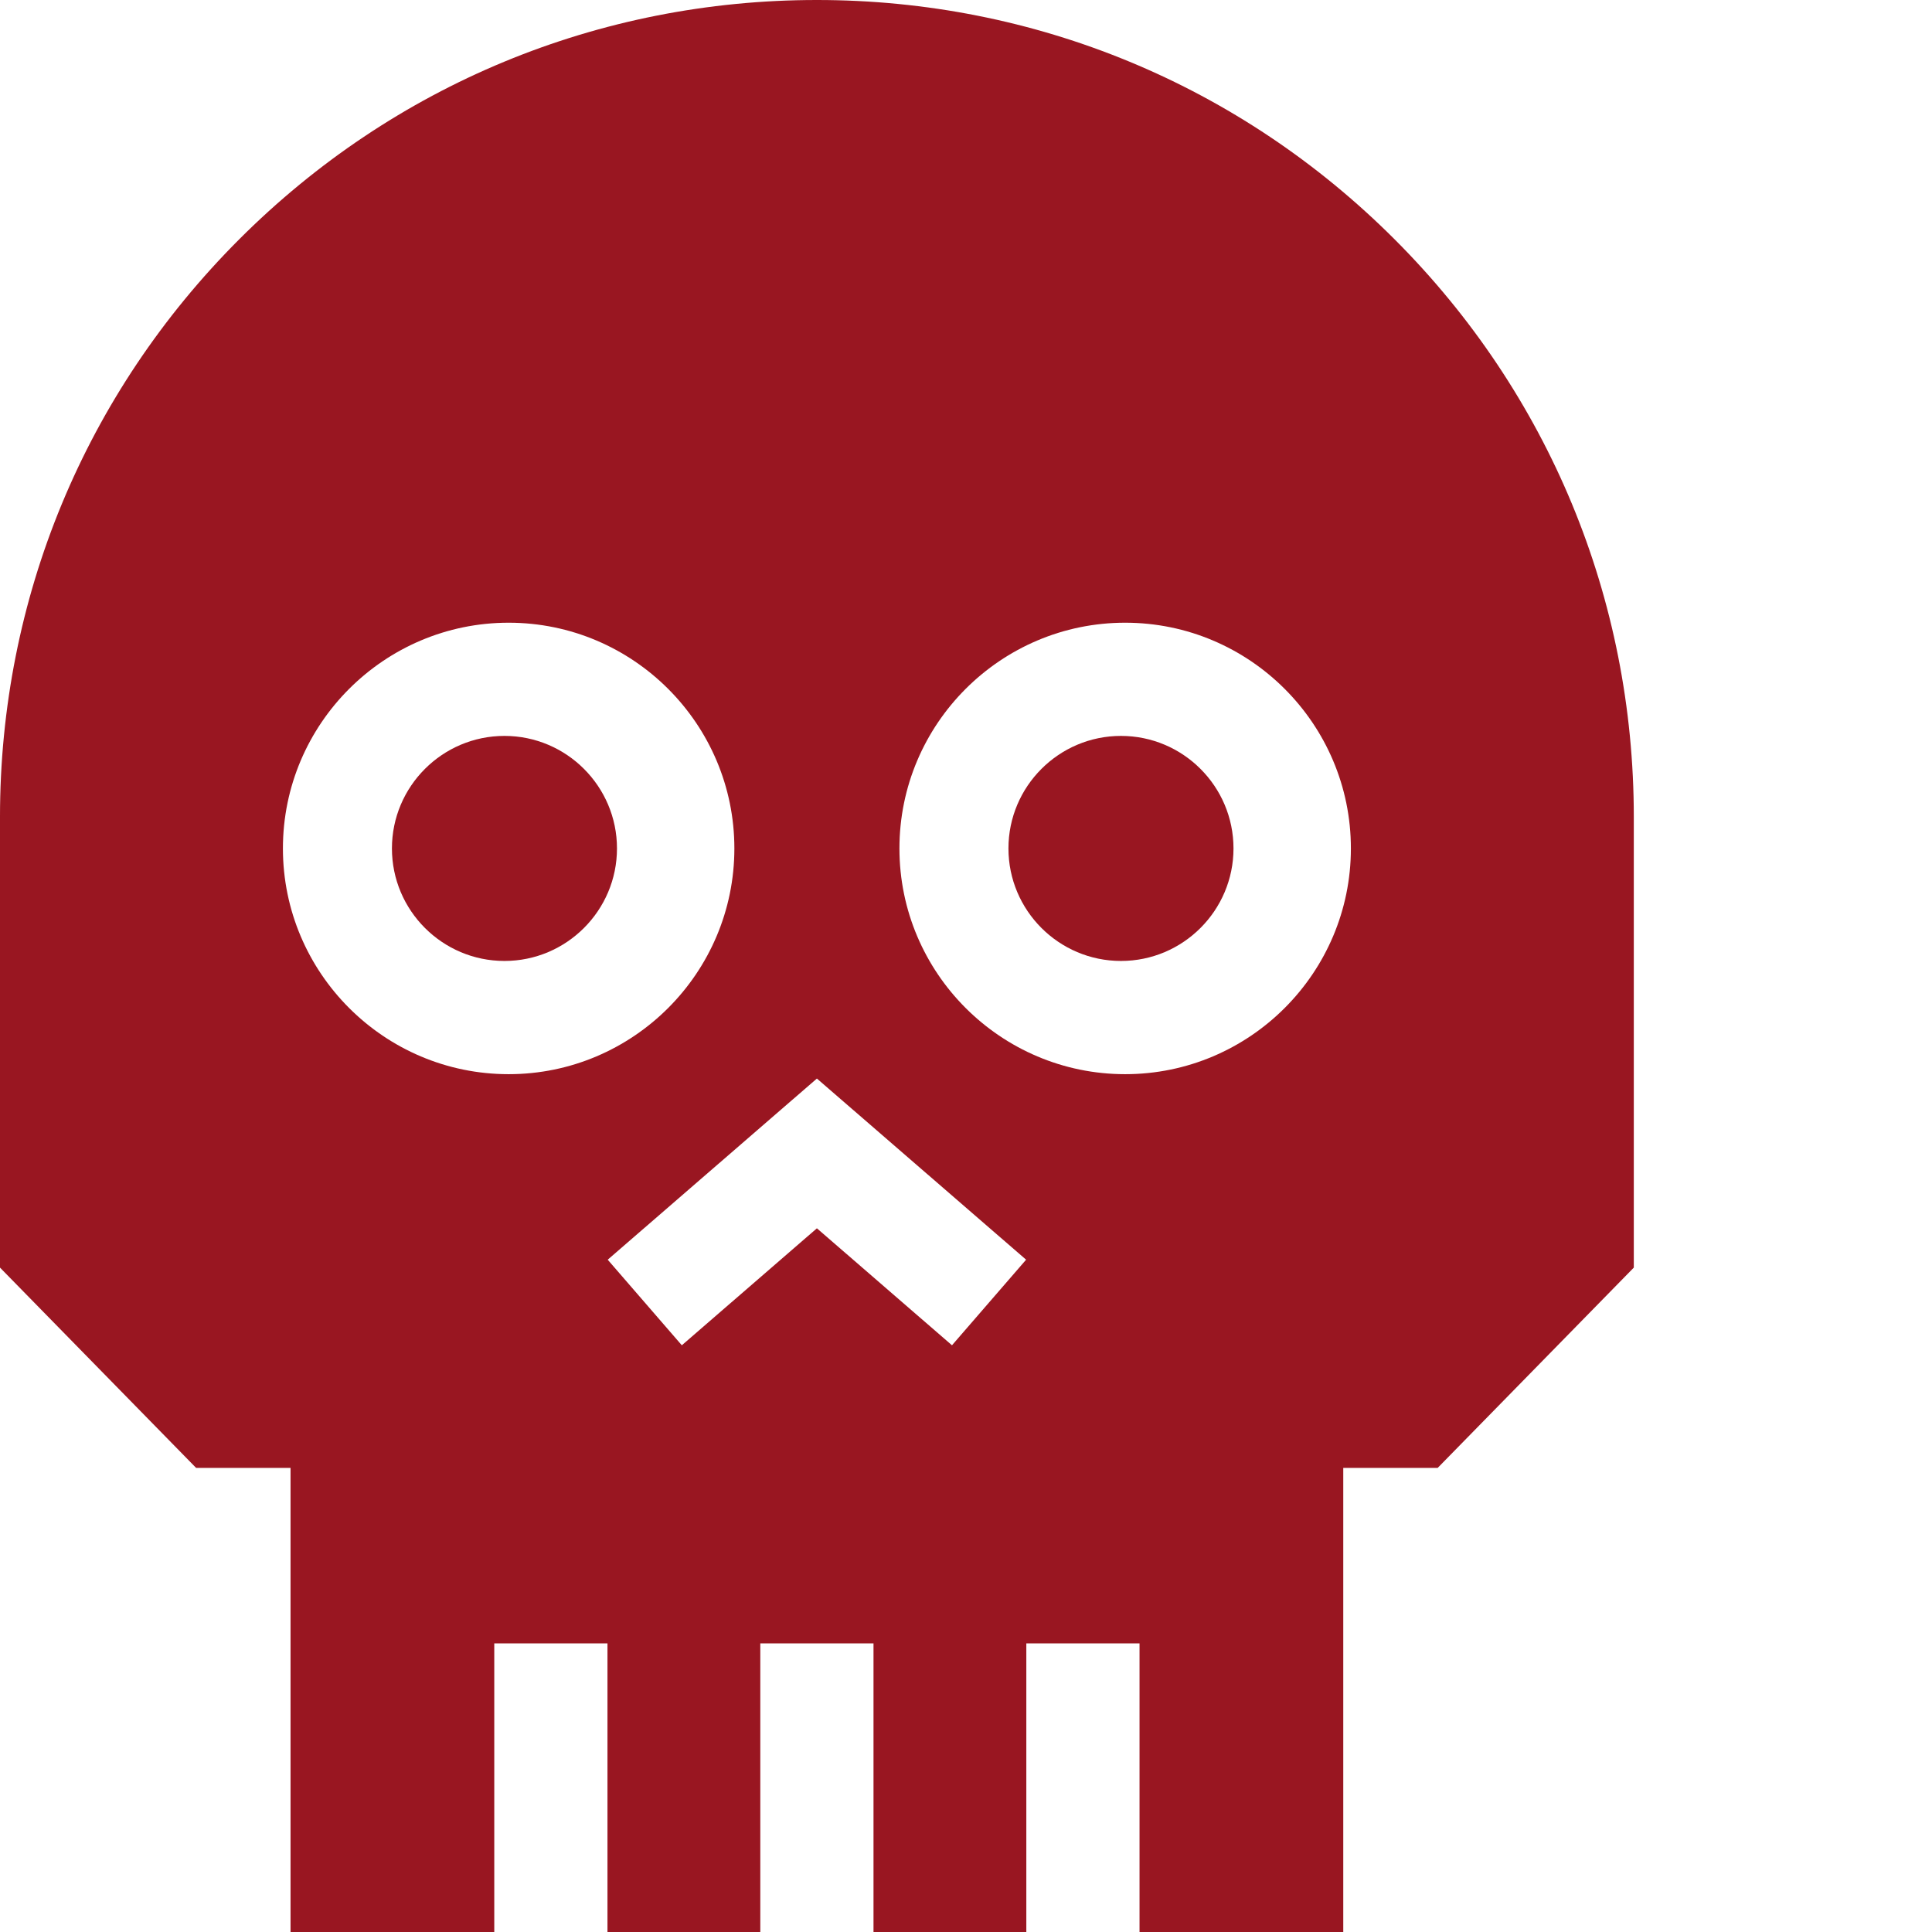 <svg width="512" height="512" xmlns="http://www.w3.org/2000/svg">

 <g>
  <title>background</title>
  <rect fill="none" id="canvas_background" height="402" width="582" y="-1" x="-1"/>
 </g>
 <g>
  <title>Layer 1</title>
  <path fill="#991621" id="svg_1" d="m297.069,195.023c-16.441,0 -29.82,13.379 -29.82,29.82c0,16.445 13.379,29.82 29.82,29.82c16.441,0 29.82,-13.375 29.82,-29.82c0,-16.441 -13.375,-29.82 -29.82,-29.82zm0,0"/>
  <path fill="#991621" id="svg_2" d="m369.566,63.406c-40.887,-40.887 -95.254,-63.406 -153.078,-63.406c-57.828,0 -112.191,22.52 -153.082,63.406c-40.887,40.891 -63.406,95.254 -63.406,153.082l0,119.441l51.98,53.086l25.016,0l0,122.984l53.992,0l0,-76.492l30,0l0,76.492l40.5,0l0,-76.492l30,0l0,76.492l40.5,0l0,-76.492l30,0l0,76.492l53.992,0l0,-122.984l25.012,0l51.984,-53.086l0,-119.441c0,-57.828 -22.52,-112.191 -63.41,-153.082zm-234.77,221.262c-32.984,0 -59.82,-26.836 -59.82,-59.82c0,-32.988 26.836,-59.824 59.82,-59.824s59.82,26.836 59.82,59.824c0,32.984 -26.836,59.82 -59.82,59.82zm117.488,71.844l-35.797,-31l-35.797,31l-19.641,-22.68l55.438,-48.008l55.438,48.008l-19.641,22.68zm45.895,-71.844c-32.984,0 -59.82,-26.836 -59.82,-59.82c0,-32.988 26.836,-59.824 59.82,-59.824c32.984,0 59.82,26.836 59.82,59.824c0,32.984 -26.836,59.82 -59.82,59.82zm0,0"/>
  <path fill="#991621" id="svg_3" d="m133.686,195.023c-16.445,0 -29.82,13.379 -29.82,29.82c0,16.445 13.375,29.82 29.82,29.82c16.441,0 29.82,-13.375 29.82,-29.82c0,-16.441 -13.379,-29.82 -29.82,-29.82zm0,0"/>
 </g>
</svg>